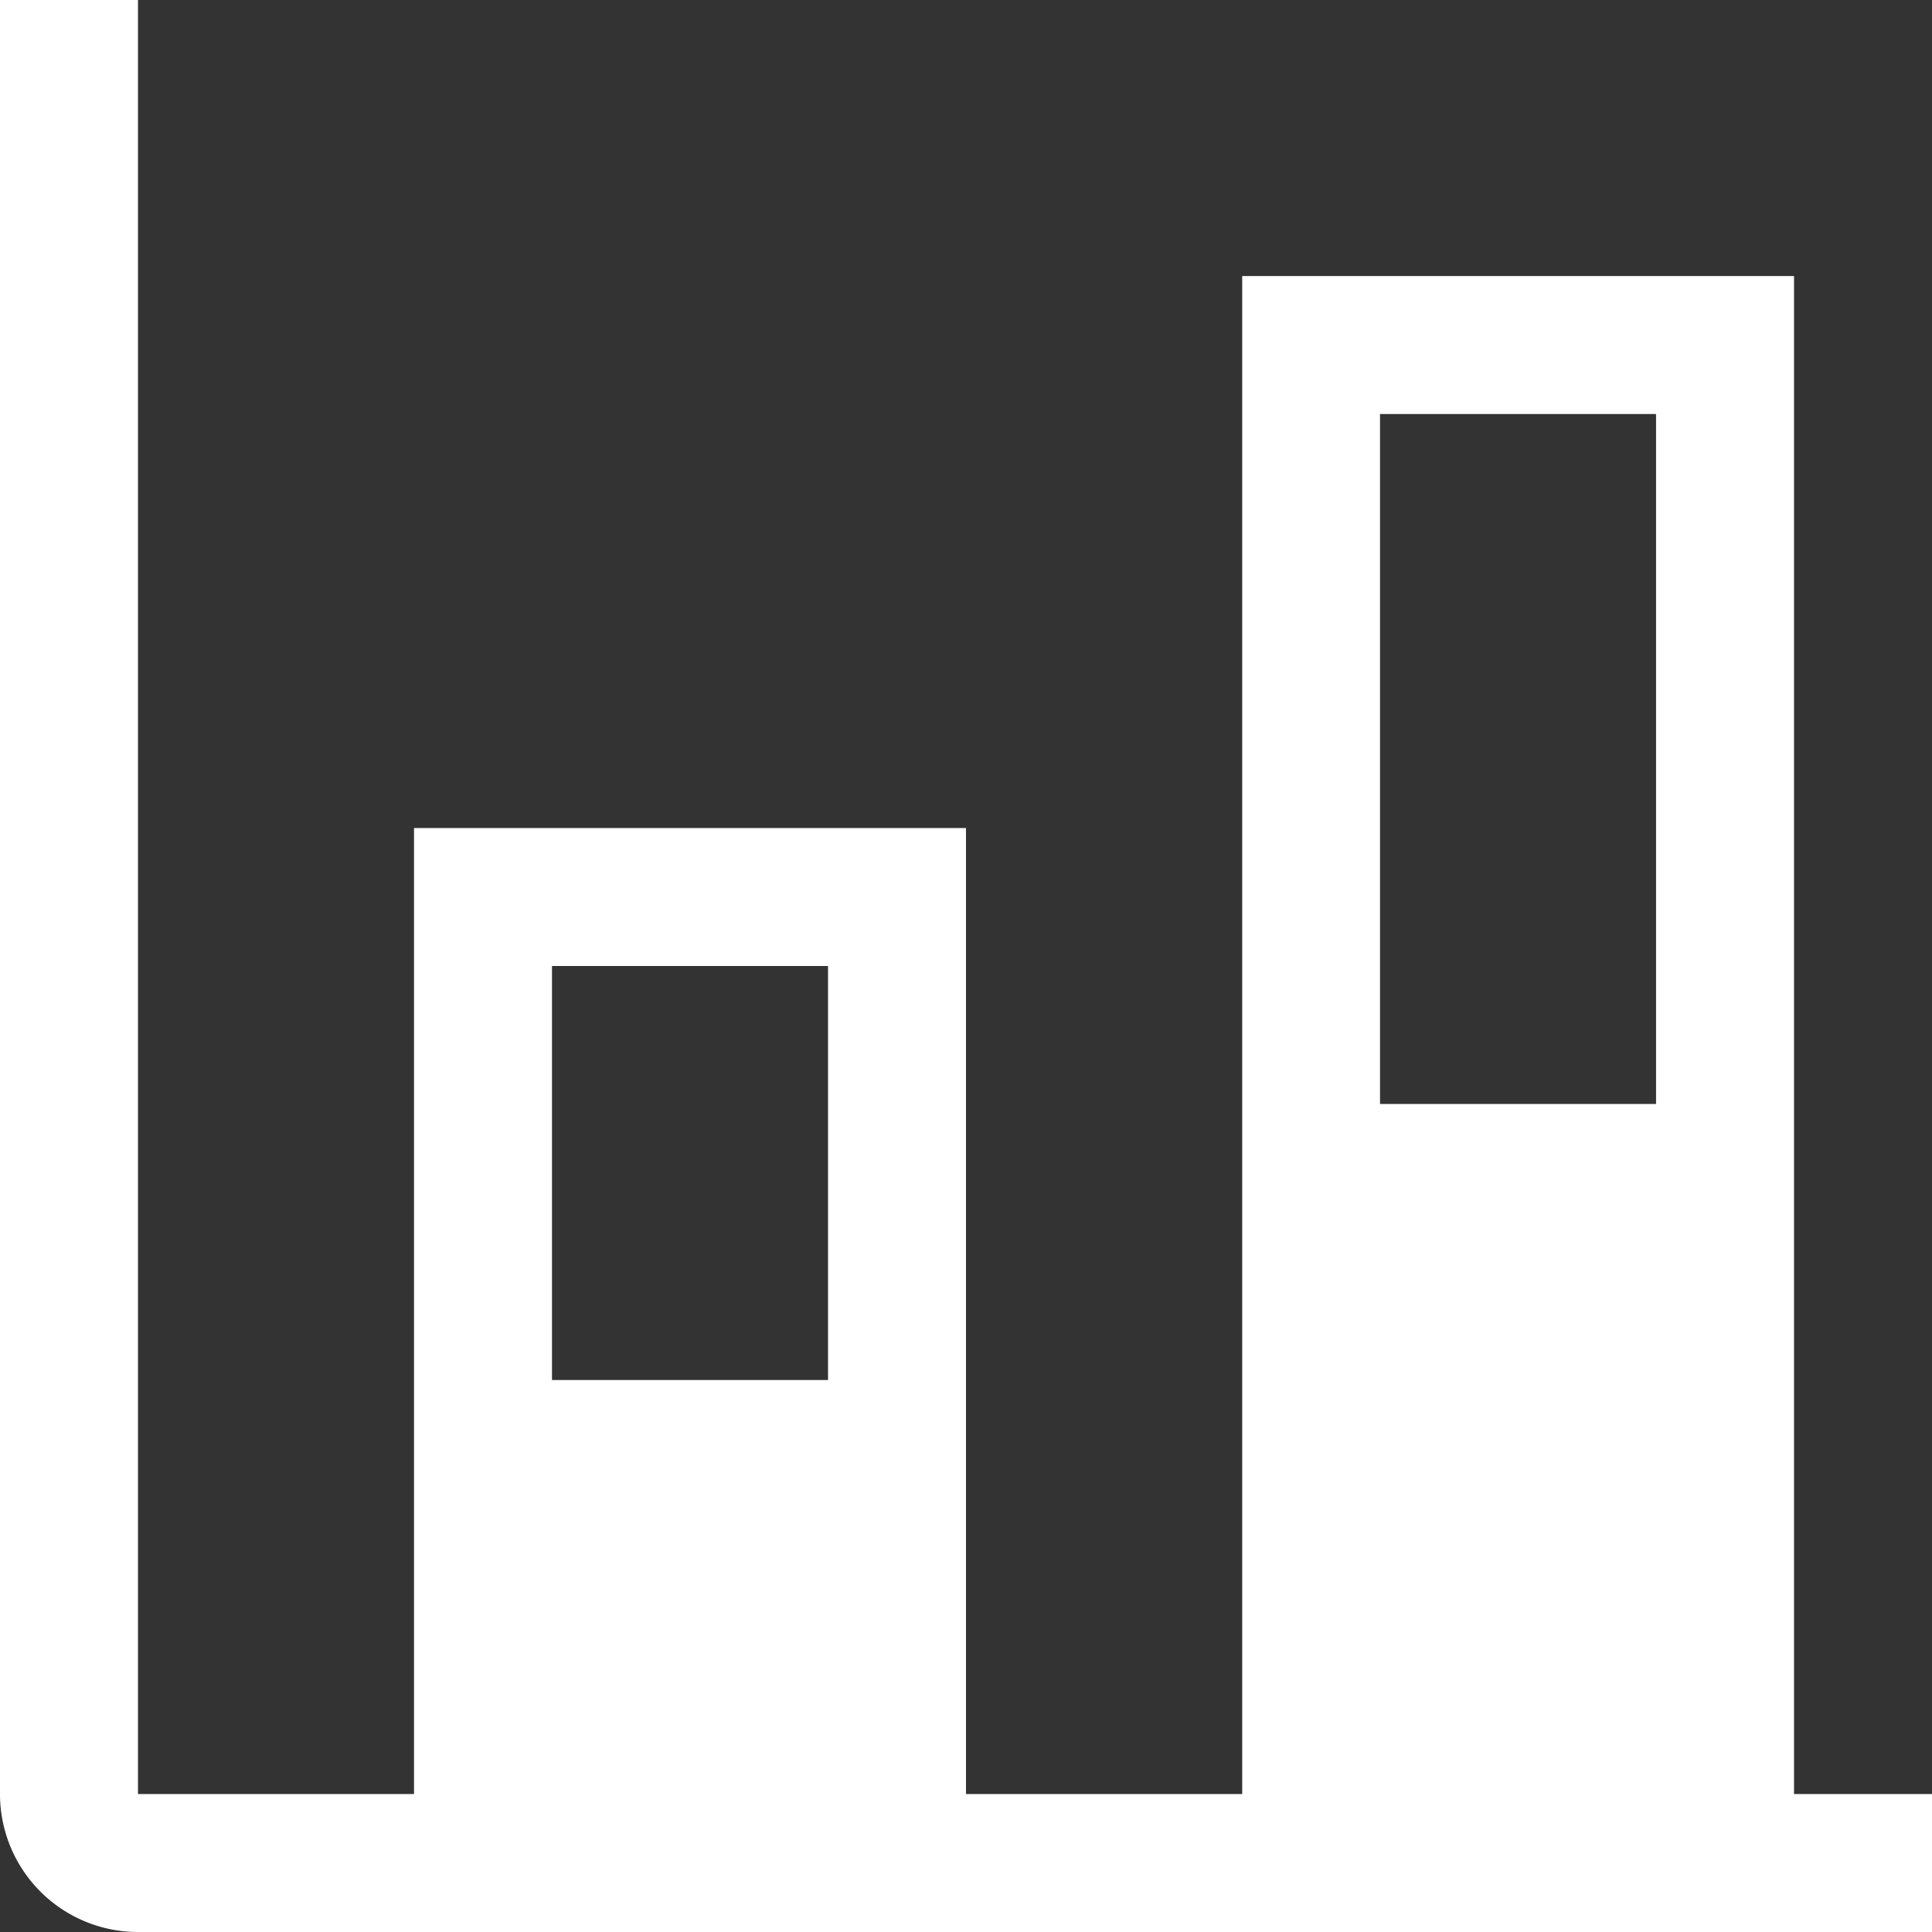 <svg xmlns="http://www.w3.org/2000/svg" width="23.174" height="23.174" viewBox="0 0 23.174 23.174">
  <rect x="0" y="0" width="23.174" height="23.174" fill="#333333" stroke="none"/>
  <g id="chart-stacked" transform="translate(-3 -3)">
    <path id="Path_75" data-name="Path 75" d="M24.519,24.519V6.311H17.9V24.519H14.587V12.932H7.966V24.519H4.655V3H3V24.519a1.655,1.655,0,0,0,1.655,1.655H26.174V24.519ZM19.553,7.966h3.311v8.276H19.553ZM9.621,14.587h3.311v4.966H9.621Z" fill="#fff"/>
  </g>
</svg>
